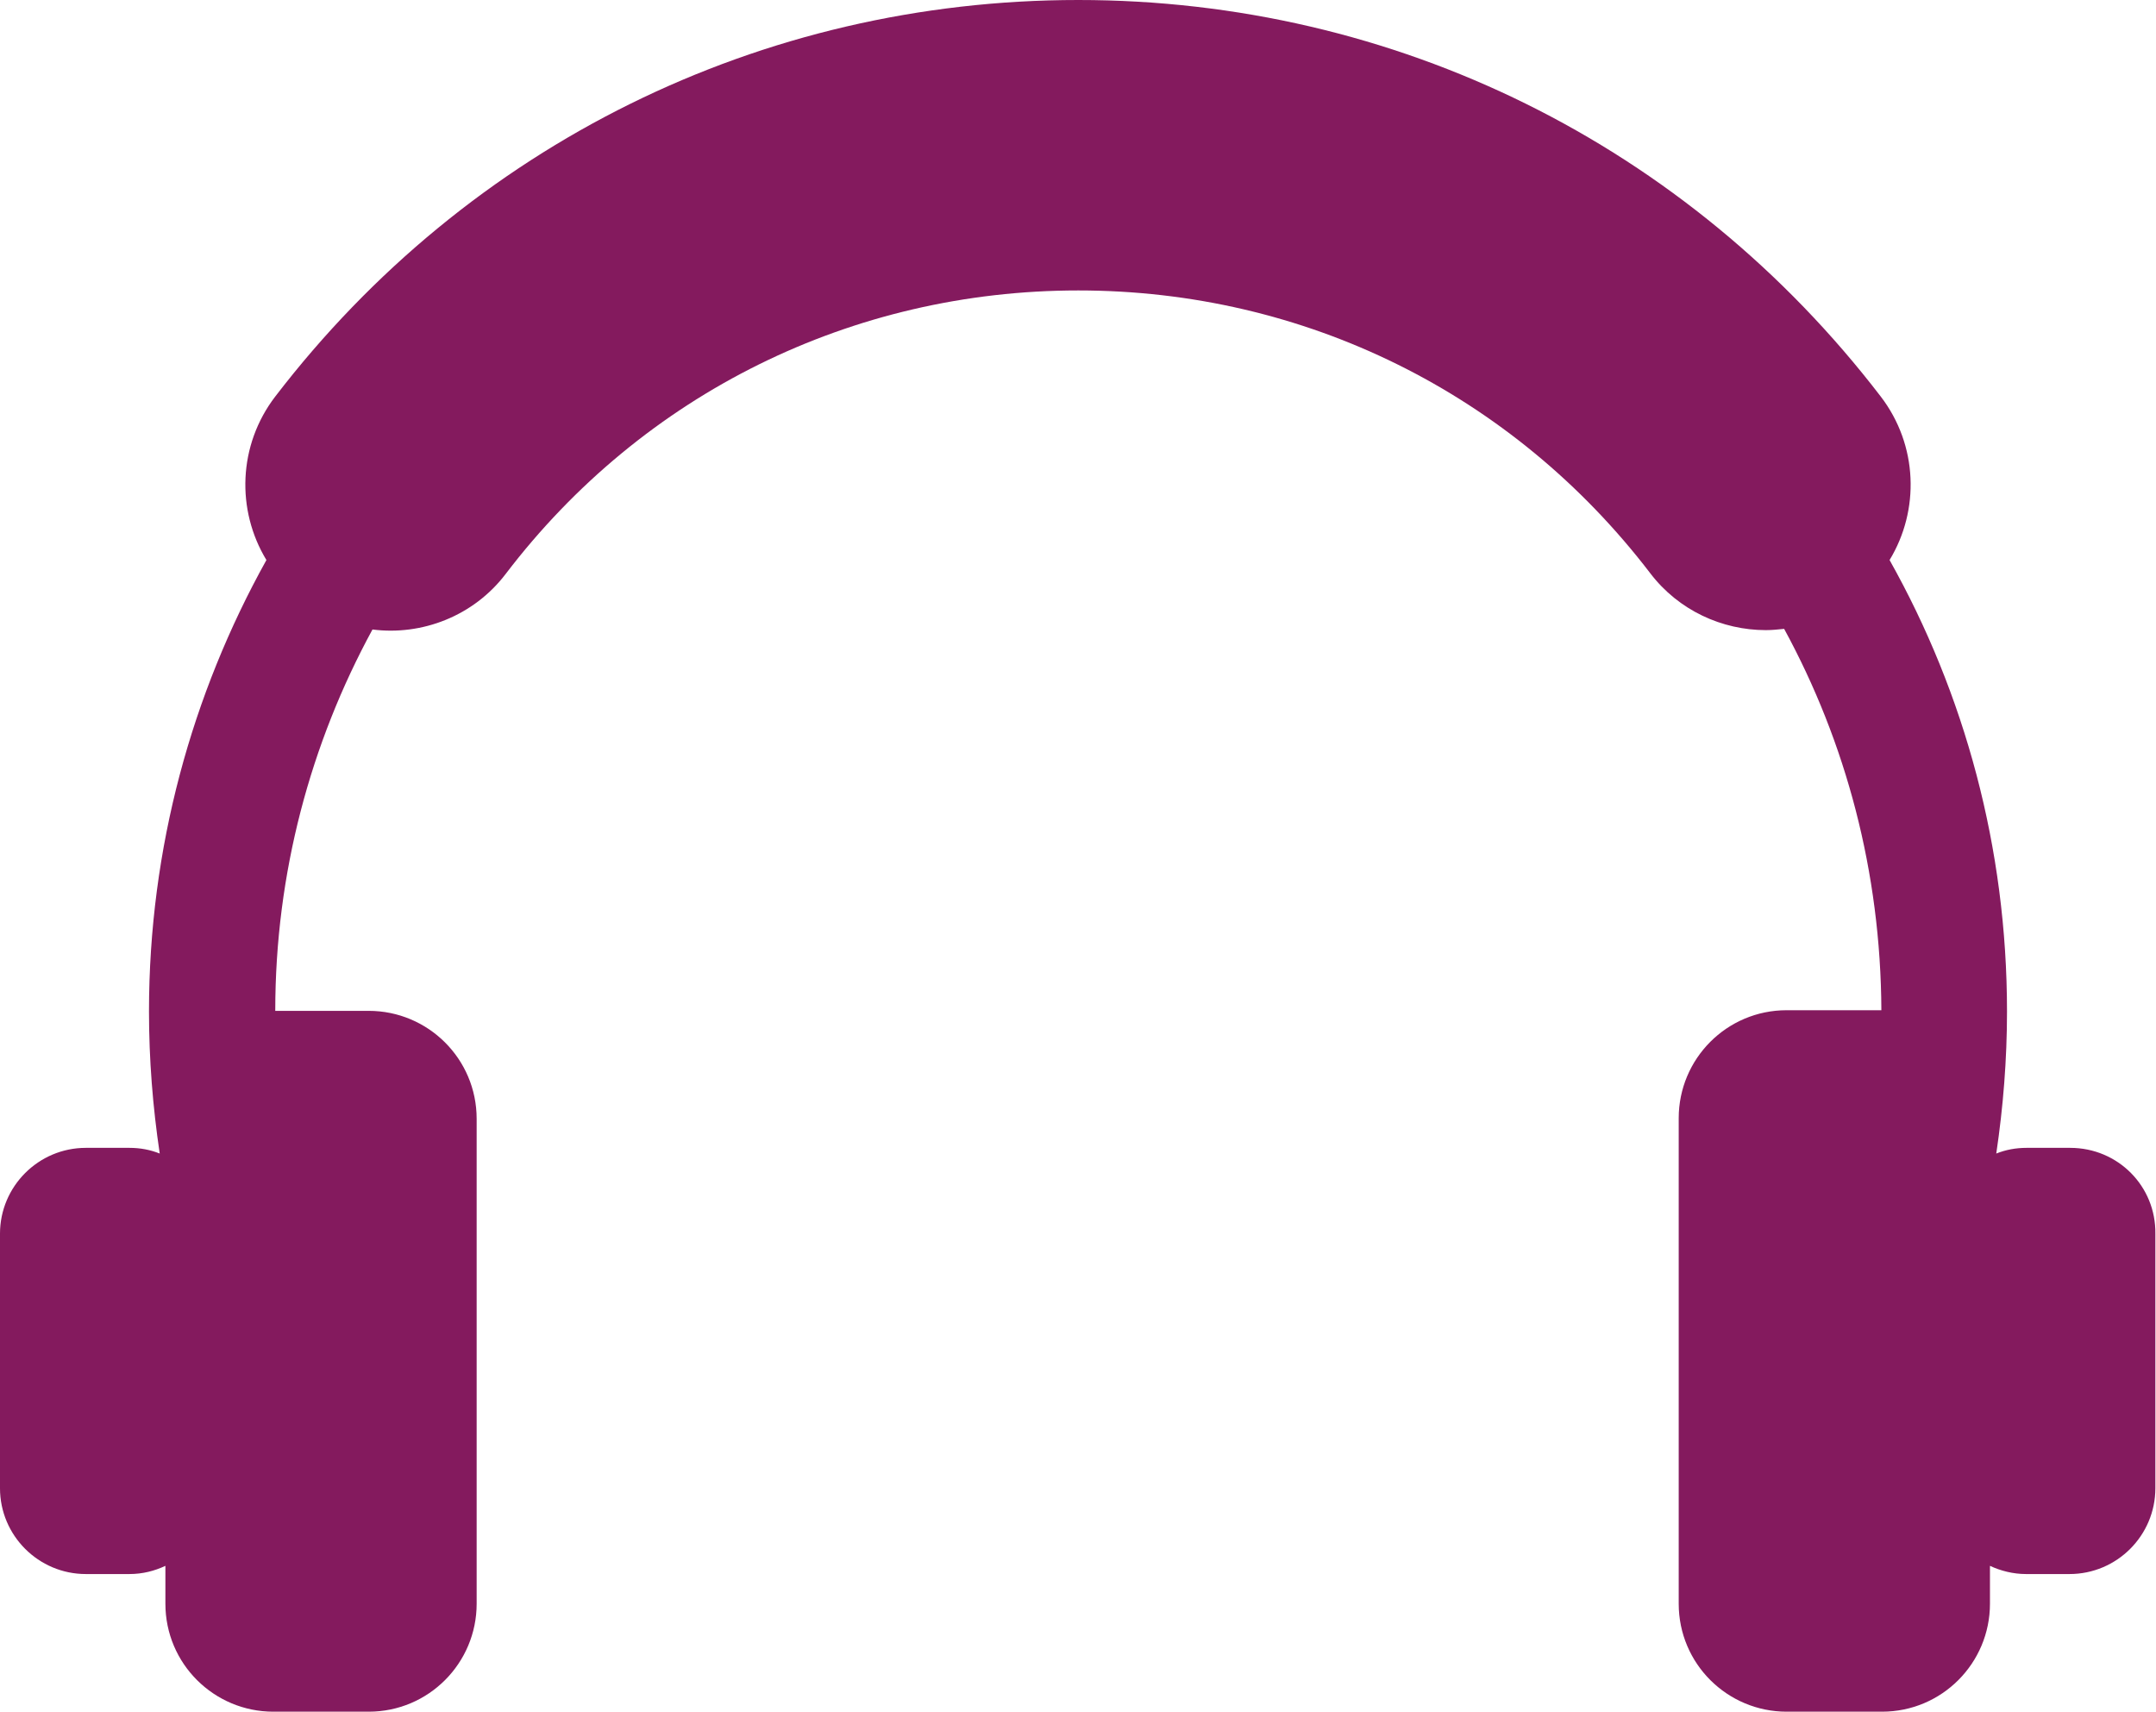 <svg enable-background="new 0 0 341.5 271.1" viewBox="0 0 341.5 271.1" xmlns="http://www.w3.org/2000/svg"><path d="m327.9 181.8h-6.9c-1.7 0-3.3.3-4.8.9 1.1-7.4 1.7-14.9 1.7-22.5 0-25.9-6.7-50.3-18.6-71.5 4.8-7.9 4.5-18.2-1.4-25.9-30.6-39.9-76.9-62.8-127.1-62.8s-96.6 22.9-127.2 62.8c-5.9 7.7-6.2 18-1.4 25.9-11.8 21.2-18.6 45.6-18.6 71.5 0 7.6.6 15.1 1.7 22.5-1.5-.6-3.1-.9-4.8-.9h-6.9c-7.5 0-13.6 6.1-13.6 13.6v40.3c0 7.5 6.1 13.6 13.6 13.6h6.9c2.1 0 4-.5 5.7-1.3v6c0 9.5 7.7 17.1 17.1 17.1h15.1c9.5 0 17.1-7.7 17.1-17.1v-76.8c0-9.5-7.7-17.1-17.1-17.1h-14.8c0-21.8 5.6-42.4 15.4-60.4 7.8 1 16-2.1 21.1-8.8 21.8-28.6 54.9-44.9 90.7-44.9s68.8 16.3 90.6 44.8c4.5 5.9 11.4 9 18.3 9 1 0 1.9-.1 2.9-.2 9.8 18 15.3 38.5 15.4 60.4h-15c-9.5 0-17.1 7.7-17.1 17.1v76.9c0 9.5 7.7 17.1 17.1 17.1h15.1c9.5 0 17.1-7.7 17.1-17.1v-6c1.7.8 3.7 1.3 5.7 1.3h6.9c7.5 0 13.6-6.1 13.6-13.6v-40.3c.1-7.5-5.9-13.6-13.5-13.6z" fill="#841a5e"/></svg>